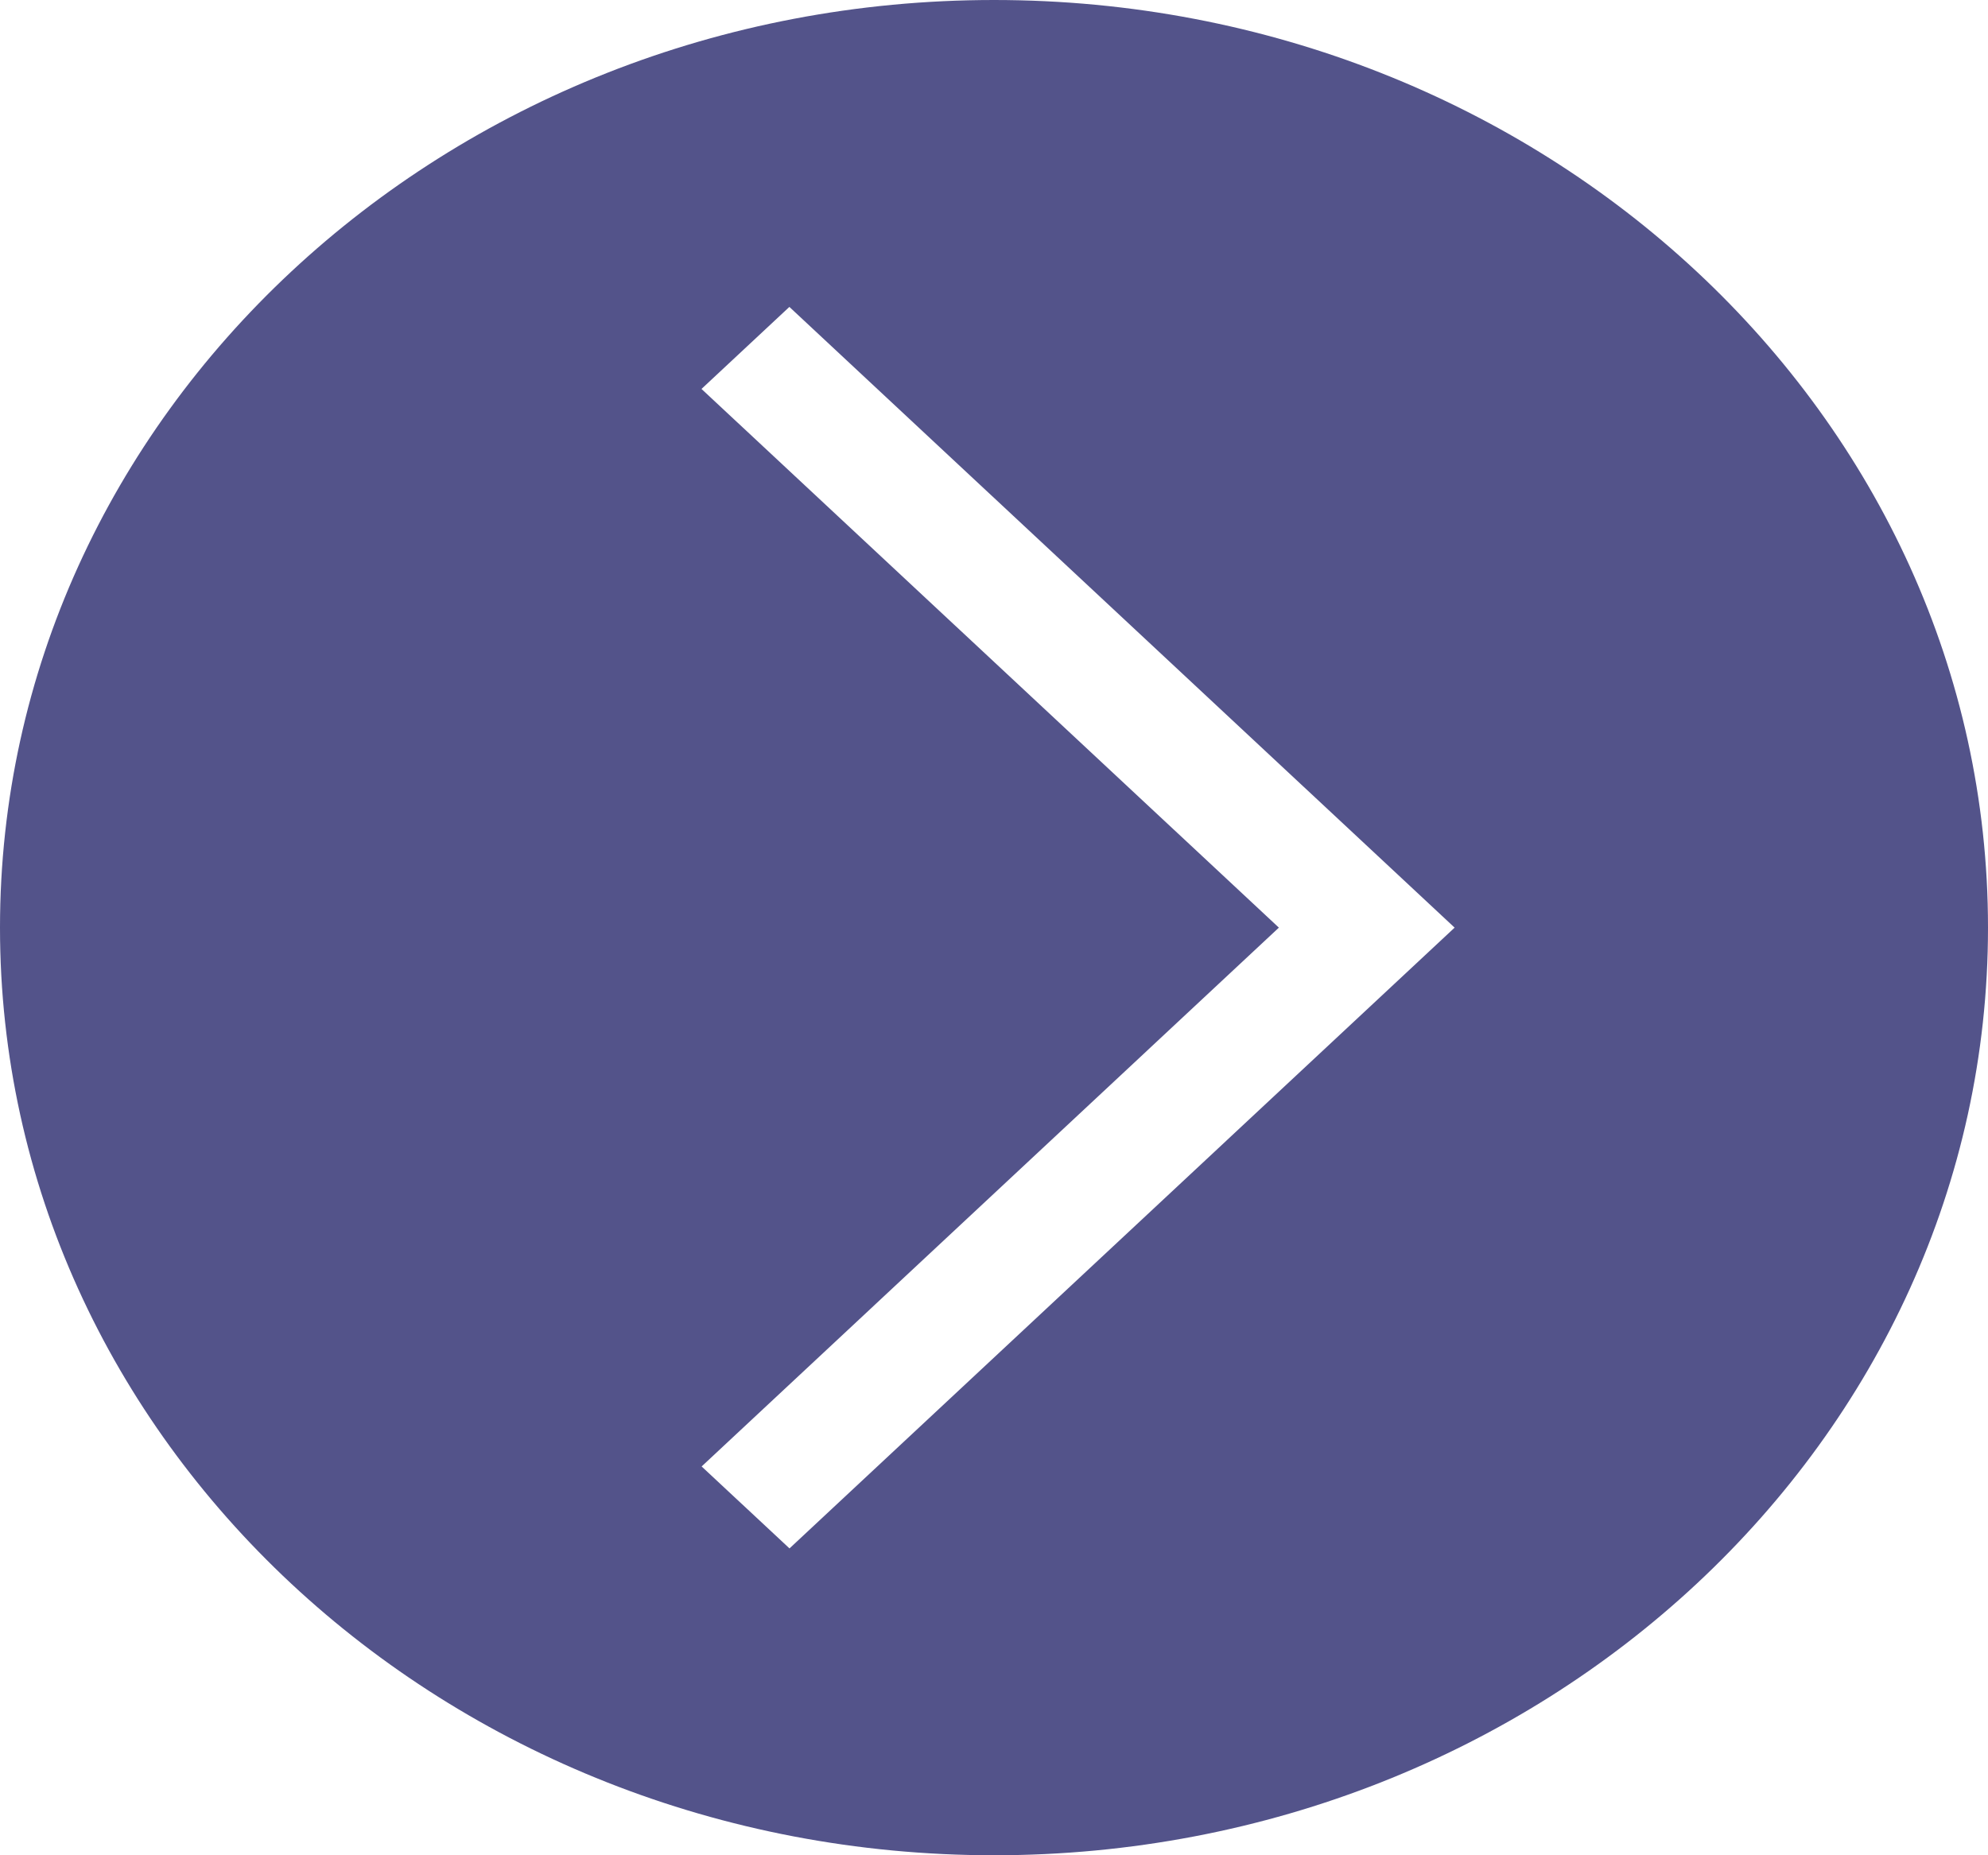 <svg width="30" height="28" viewBox="0 0 30 28" fill="none" xmlns="http://www.w3.org/2000/svg">
<g id="arrow" clip-path="url(#clip0_1_31)">
<path id="Vector" d="M15 0C6.716 0 0 6.269 0 14C0 21.732 6.716 28 15 28C23.284 28 30 21.732 30 14C30 6.269 23.284 0 15 0ZM11.914 23.369L10.588 22.132L19.299 14L10.586 5.87L11.912 4.632L21.951 14L11.914 23.369Z" fill="#53538A"/>
</g>
<defs>
<clipPath id="clip0_1_31">
<rect width="30" height="28" fill="white"/>
</clipPath>
</defs>
</svg>
